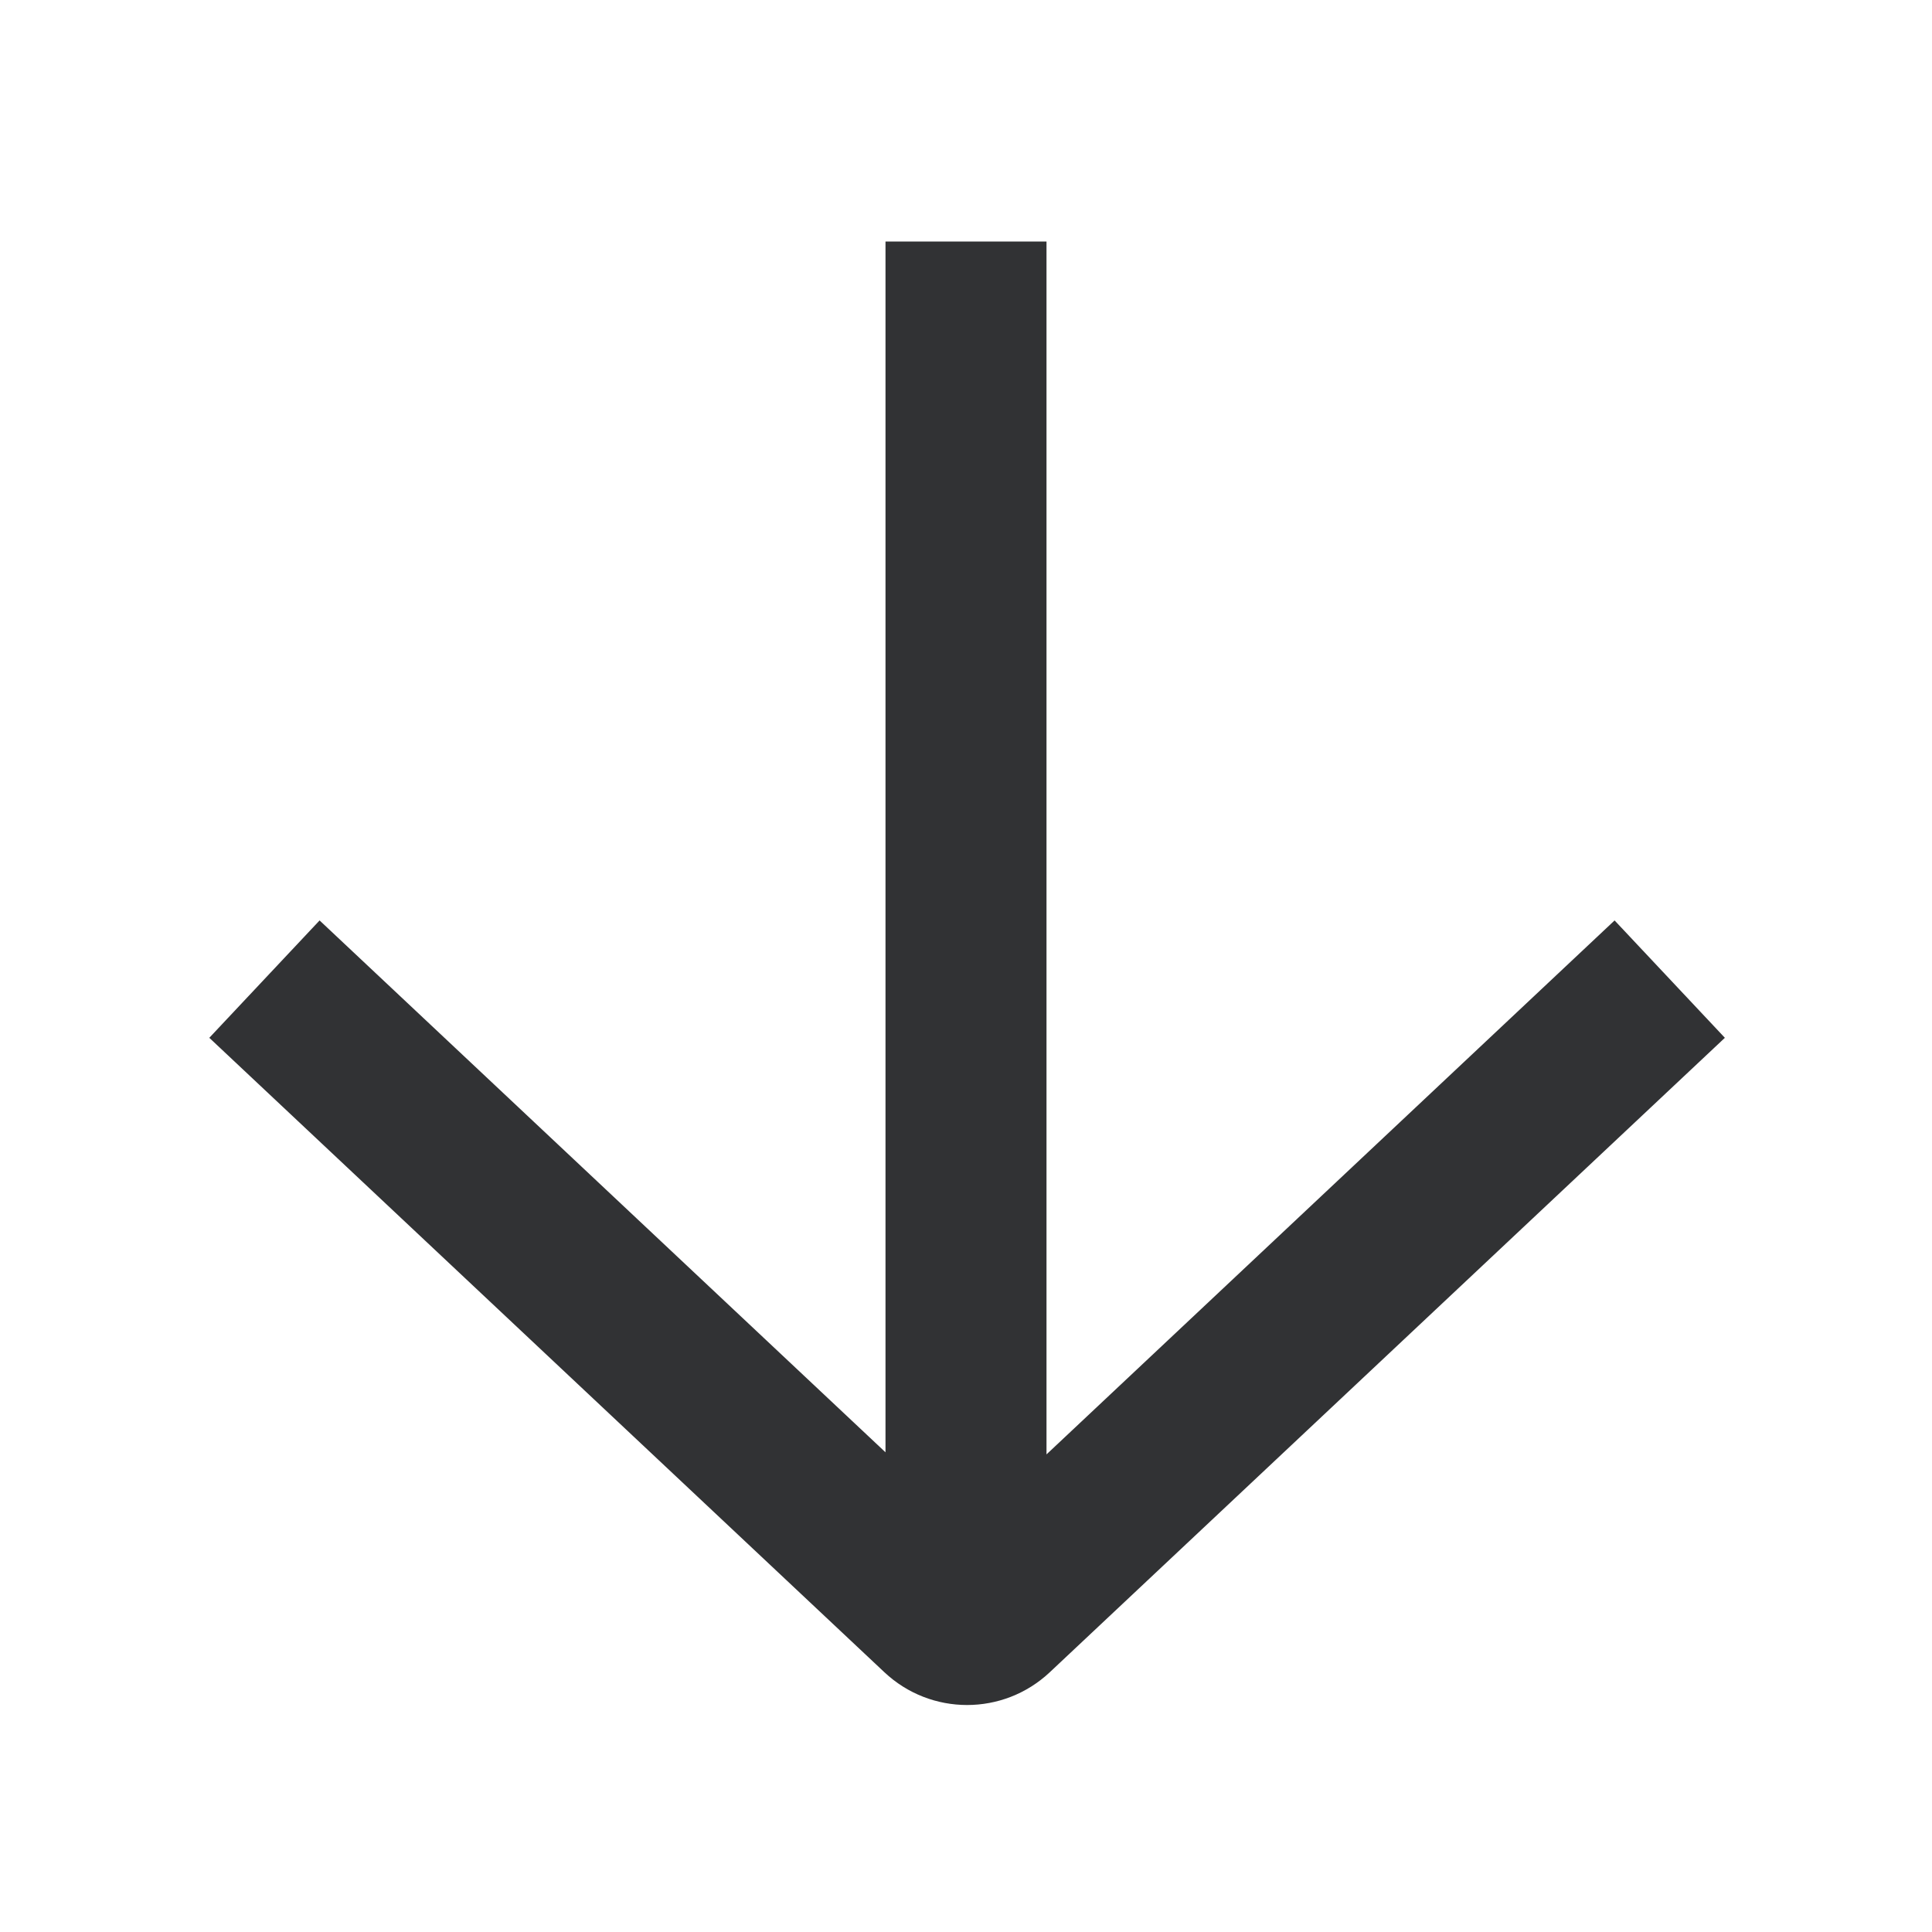 <svg width="24" height="24" viewBox="0 0 24 24" fill="none" xmlns="http://www.w3.org/2000/svg">
<g id="arrow-down">
<path id="Combined Shape" fill-rule="evenodd" clip-rule="evenodd" d="M2.6 12.892L3.97 11.434L11 18.041V3H13V18.067L20.057 11.434L21.427 12.892L13.041 20.773C12.463 21.316 11.564 21.316 10.986 20.773L2.6 12.892Z" fill="#313234"/>
</g>
</svg>
